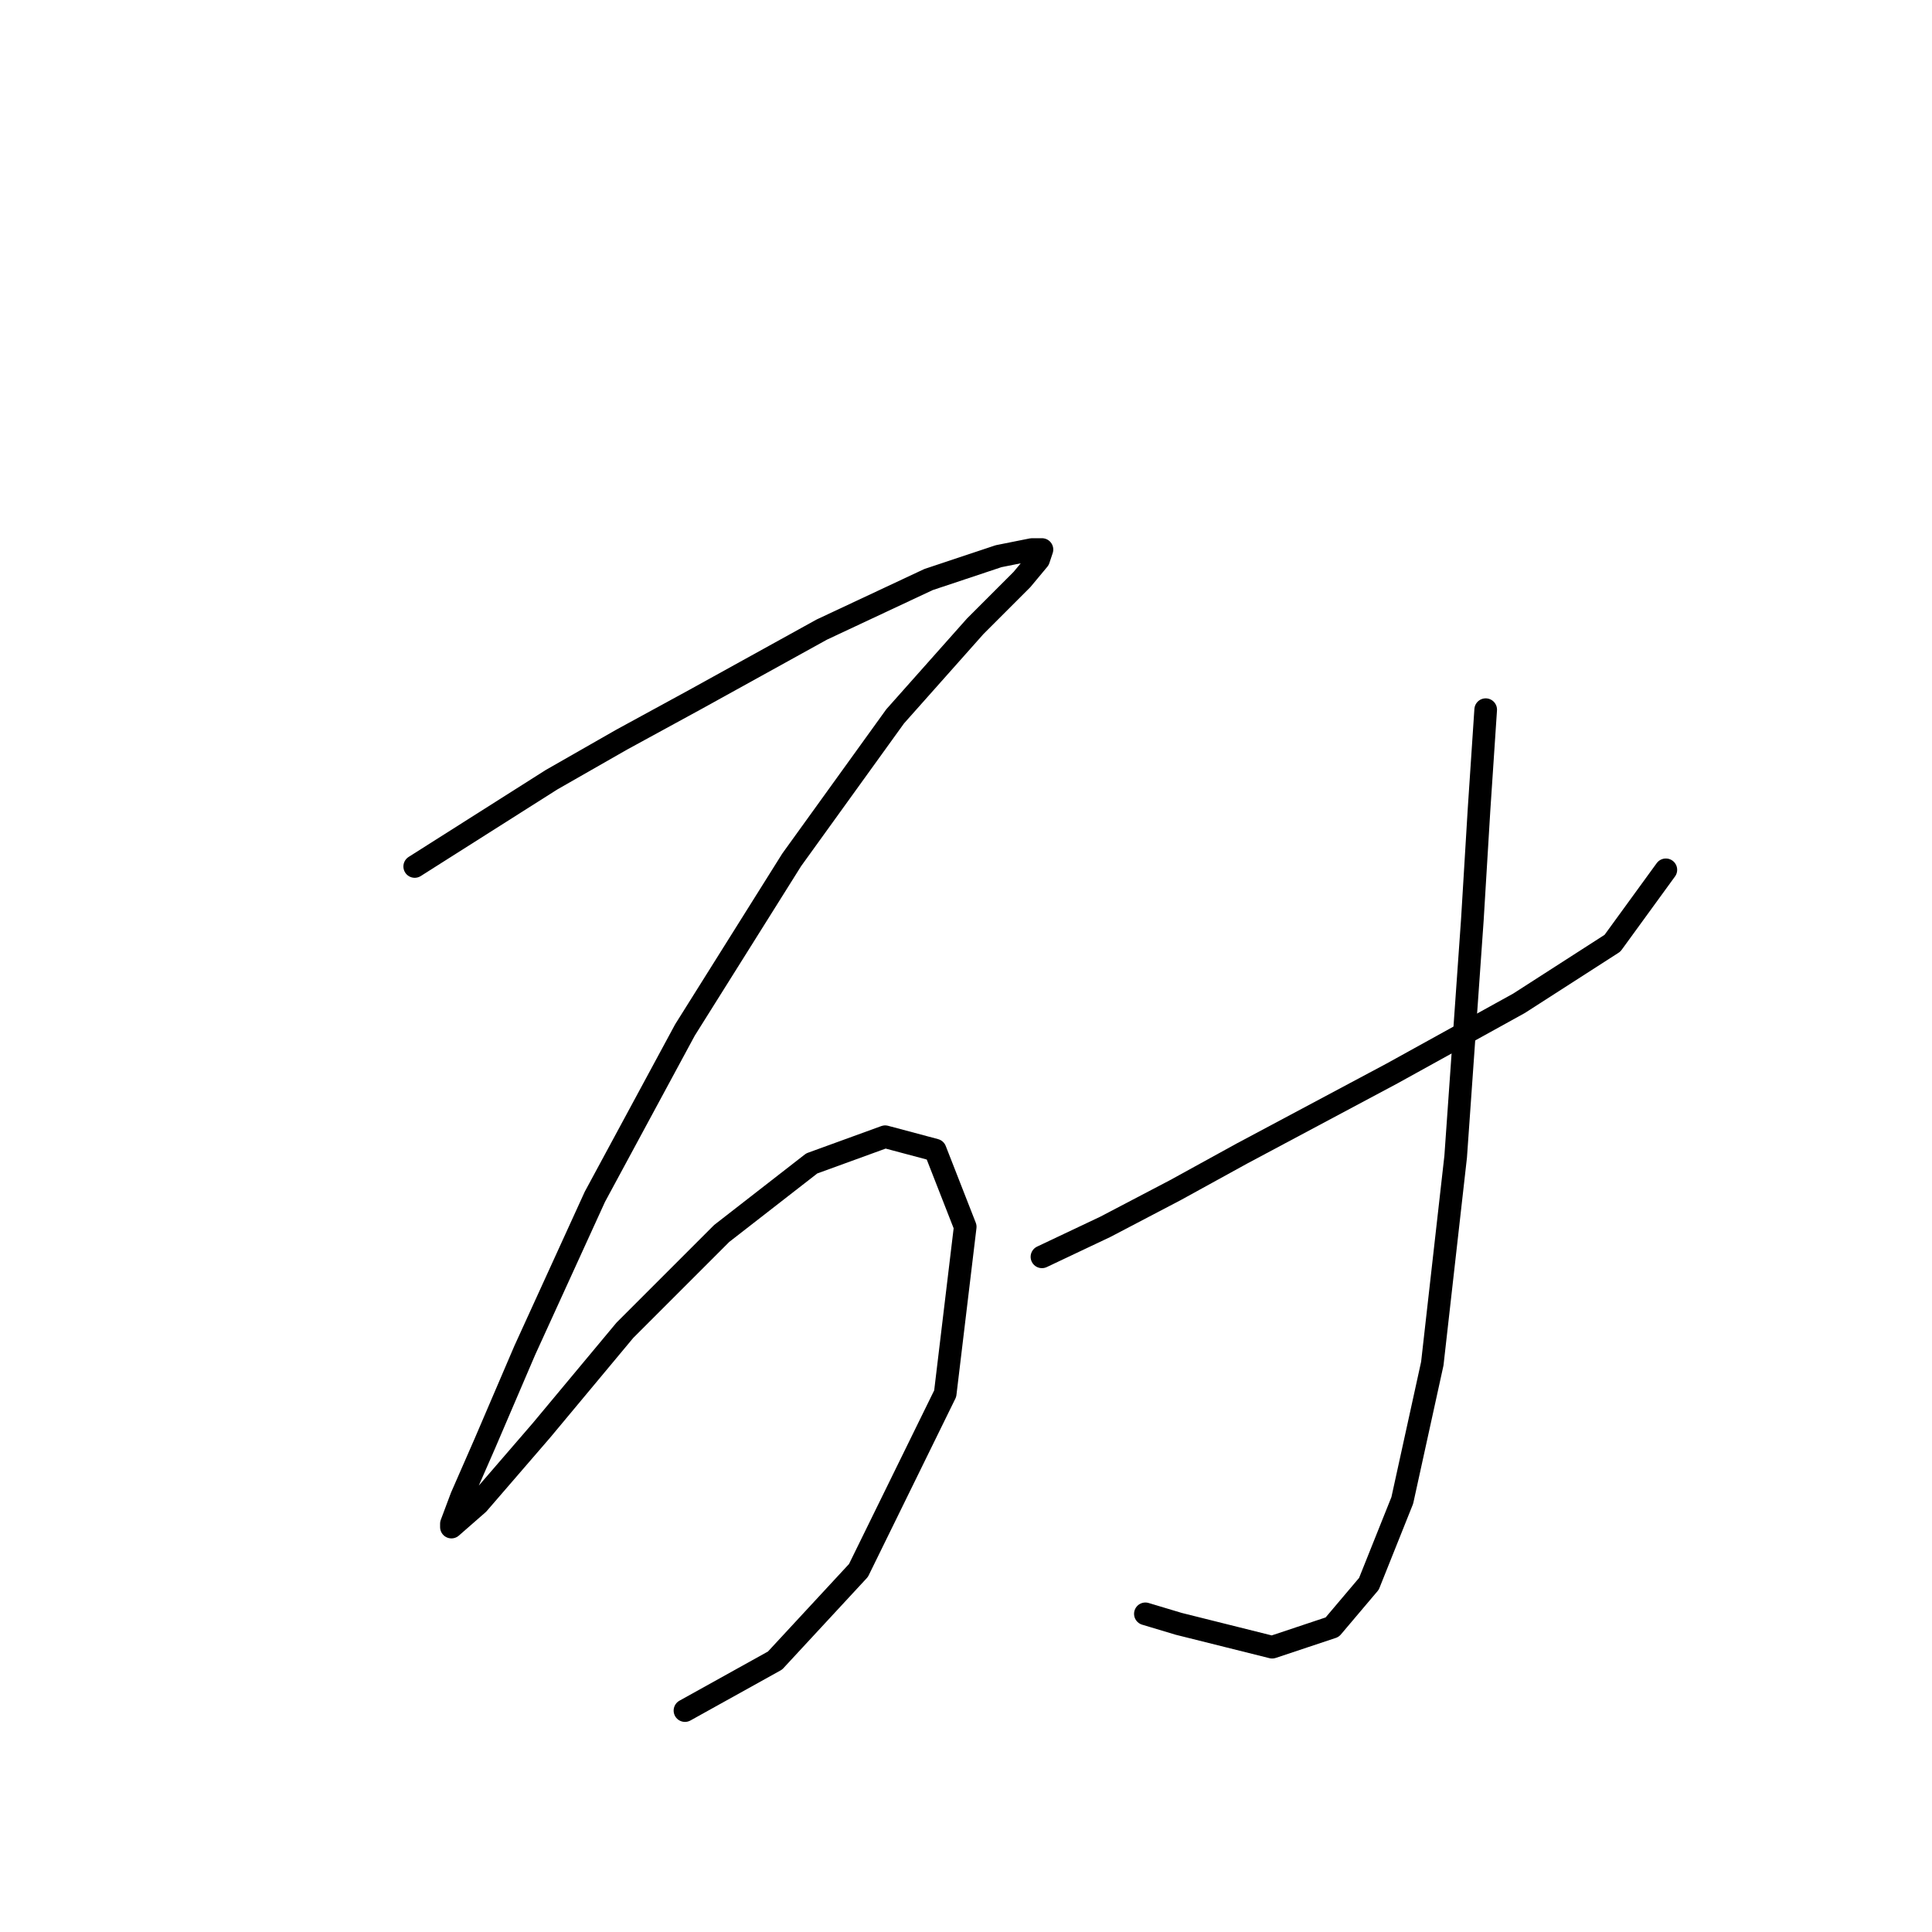 <?xml version="1.0" standalone="no"?>
    <svg width="256" height="256" xmlns="http://www.w3.org/2000/svg" version="1.1">
    <polyline stroke="black" stroke-width="3" stroke-linecap="round" fill="transparent" stroke-linejoin="round" points="54.952 114.813 73.078 103.319 82.362 98.014 92.087 92.709 108.887 83.425 123.033 76.794 132.317 73.699 136.738 72.815 138.064 72.815 137.622 74.141 135.412 76.794 129.223 82.983 118.613 94.919 104.908 113.929 90.761 136.476 78.825 158.58 69.541 178.916 64.236 191.294 61.141 198.368 59.815 201.904 59.815 202.346 63.352 199.252 71.751 189.526 82.804 176.263 95.624 163.443 107.56 154.159 117.286 150.622 123.918 152.391 127.896 162.559 125.244 184.663 113.75 208.094 102.697 220.03 90.761 226.661 90.761 226.661 " />
        <polyline stroke="black" stroke-width="3" stroke-linecap="round" fill="transparent" stroke-linejoin="round" points="138.064 166.537 146.464 162.559 155.748 157.696 164.59 152.833 184.483 142.223 201.283 132.939 213.661 124.981 220.734 115.255 220.734 115.255 " />
        <polyline stroke="black" stroke-width="3" stroke-linecap="round" fill="transparent" stroke-linejoin="round" points="196.862 94.035 195.978 107.298 195.094 121.887 192.883 153.275 189.788 180.684 185.81 198.81 181.389 209.862 176.526 215.609 168.568 218.261 156.19 215.167 151.769 213.841 151.769 213.841 " />
        </svg>